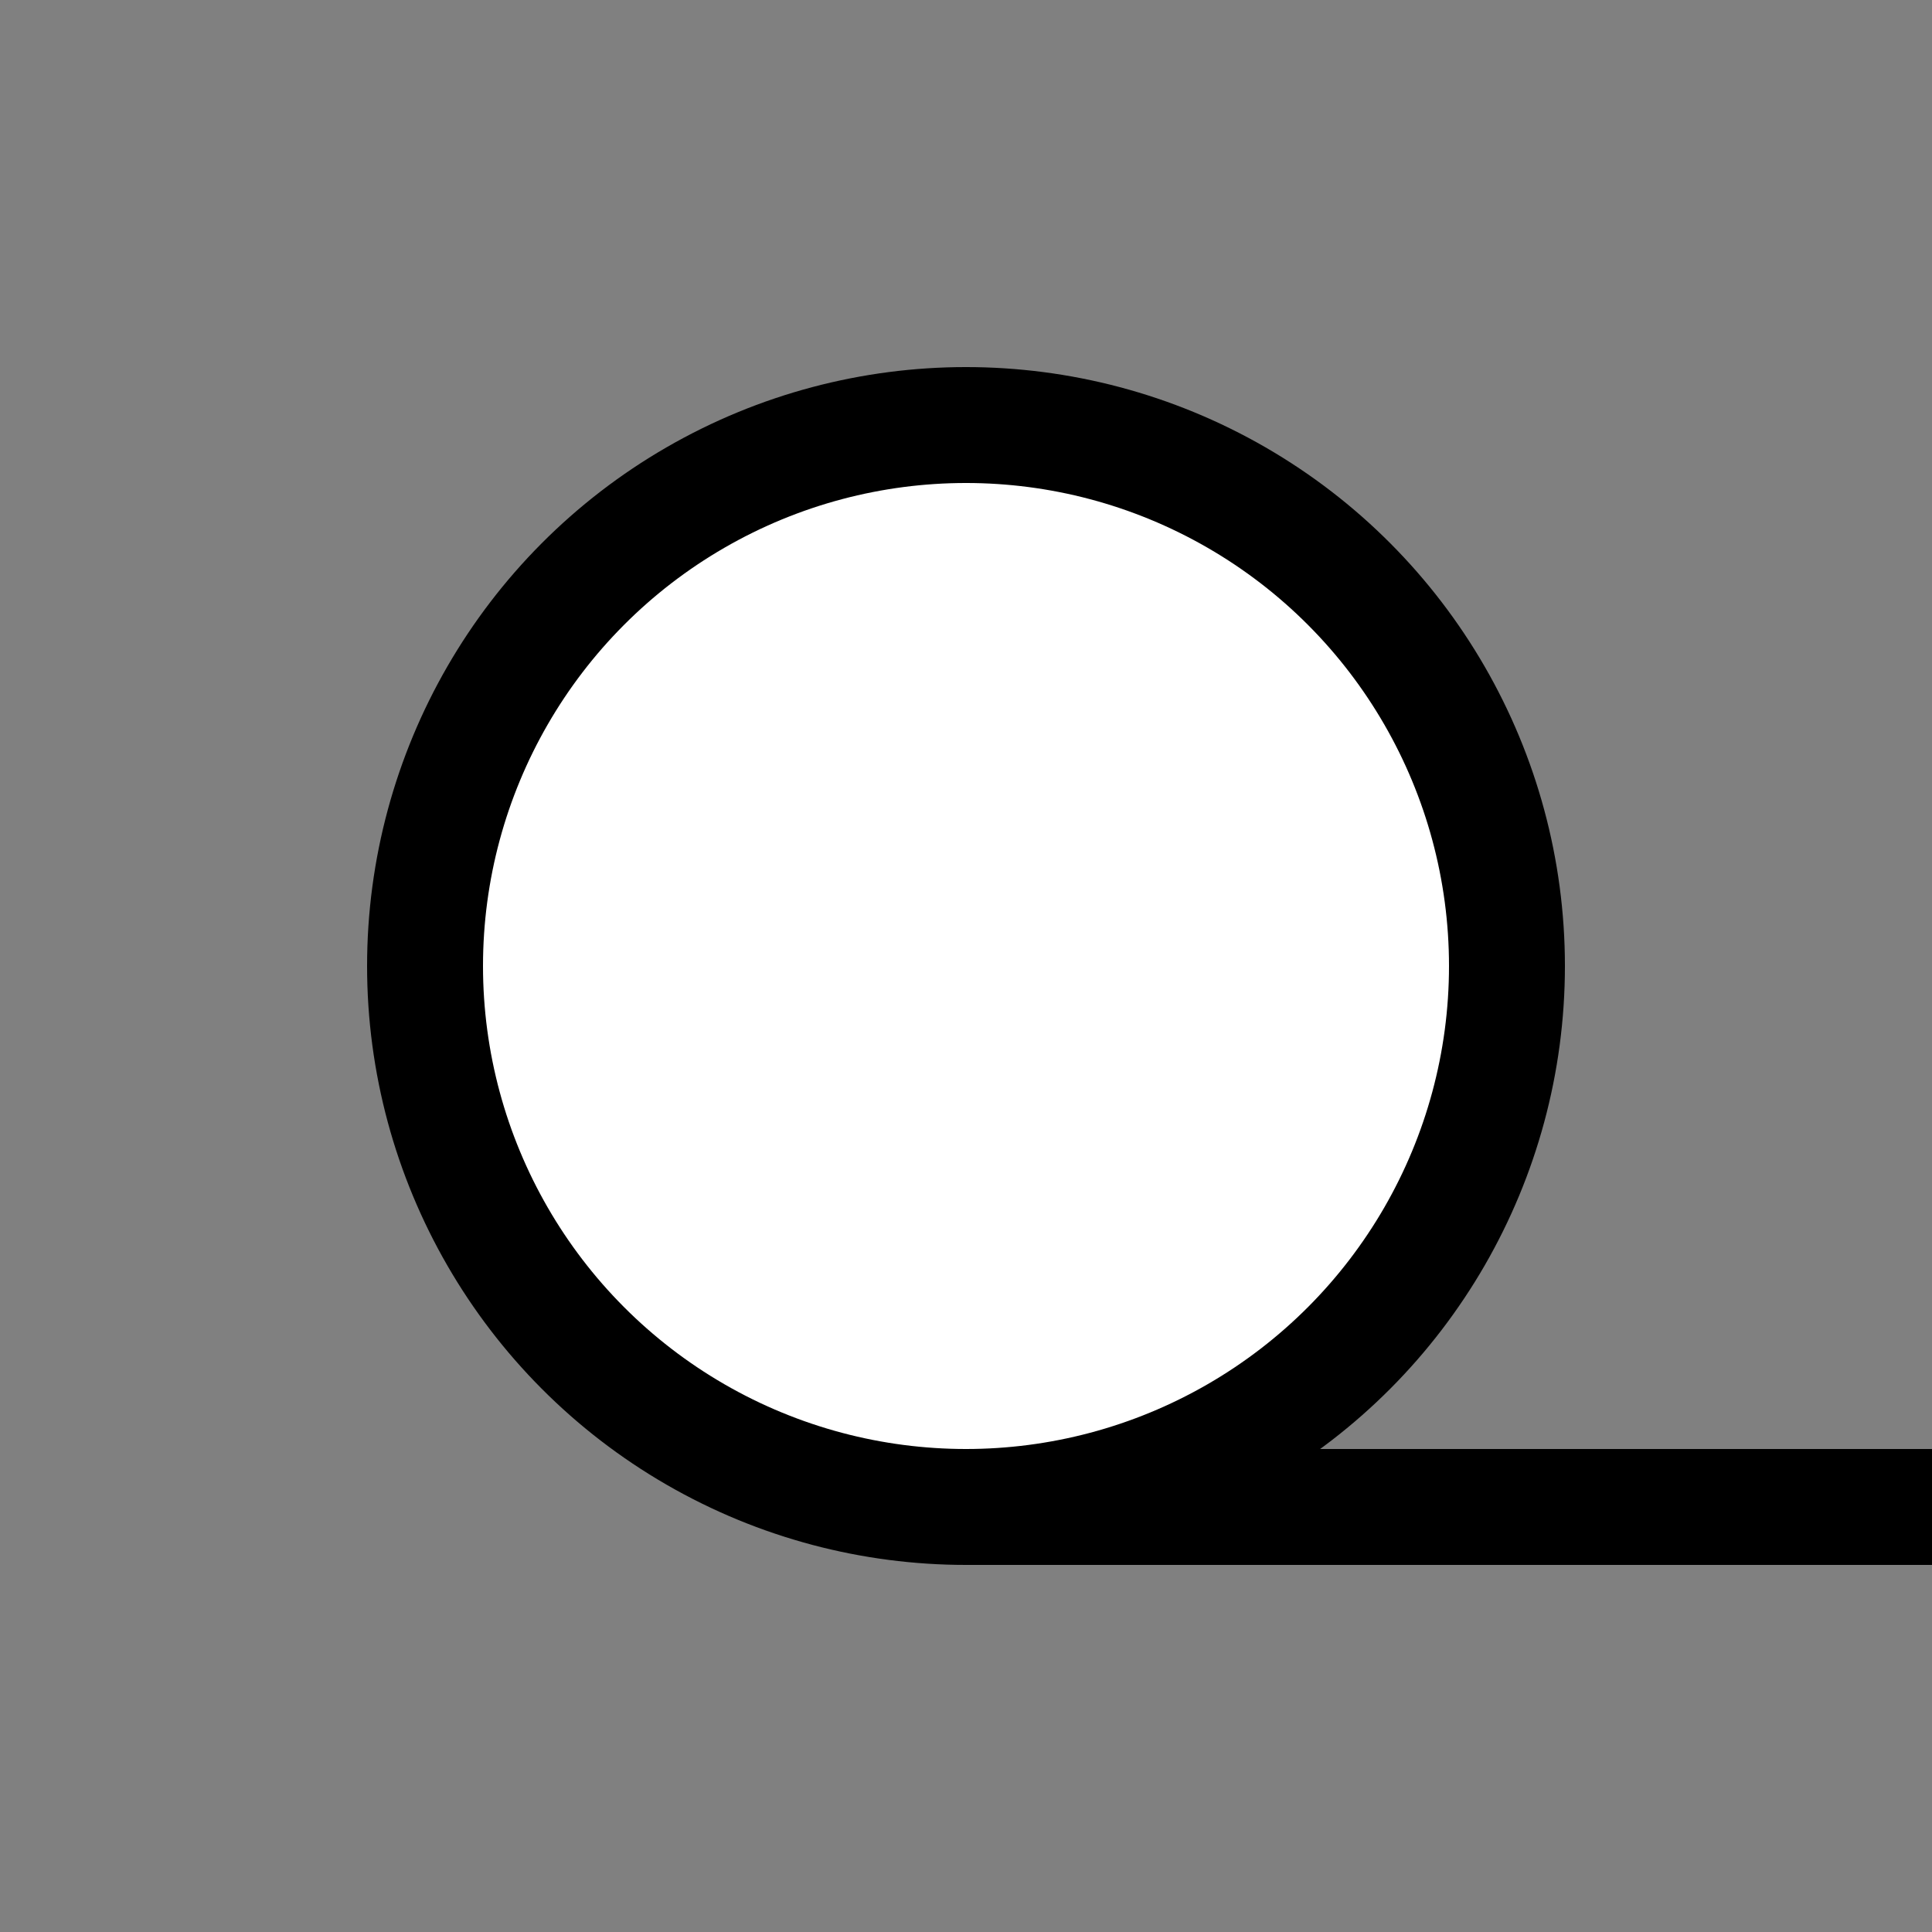 <?xml version="1.0" encoding="UTF-8" standalone="no"?>
<svg
   xml:space="default"
   width="250"
   height="250"
   version="1.1"
   id="svg318"
   sodipodi:docname="6331.svg"
   inkscape:version="1.1 (c68e22c387, 2021-05-23)"
   xmlns:inkscape="http://www.inkscape.org/namespaces/inkscape"
   xmlns:sodipodi="http://sodipodi.sourceforge.net/DTD/sodipodi-0.dtd"
   xmlns="http://www.w3.org/2000/svg"
   xmlns:svg="http://www.w3.org/2000/svg">
  <rect width="100%" height="100%" fill="#808080" stroke="none"/>
  <defs
     id="defs322" />
  <sodipodi:namedview
     id="namedview320"
     pagecolor="#ffffff"
     bordercolor="#666666"
     borderopacity="1.0"
     inkscape:pageshadow="2"
     inkscape:pageopacity="0.0"
     inkscape:pagecheckerboard="0"
     showgrid="false"
     inkscape:zoom="3.328"
     inkscape:cx="124.84976"
     inkscape:cy="125.15024"
     inkscape:window-width="1920"
     inkscape:window-height="1017"
     inkscape:window-x="-8"
     inkscape:window-y="-8"
     inkscape:window-maximized="1"
     inkscape:current-layer="svg318" />
  <title
     id="title308">日本の地図記号 - 広葉樹林</title>
  <g
     fill="white"
     stroke="black"
     stroke-width="15px"
     id="g316">
    <circle
       cx="125"
       cy="125"
       r="70px"
       id="circle312" />
    <line
       x1="125"
       y1="195"
       x2="250"
       y2="195"
       id="line314" />
  </g>
</svg>
